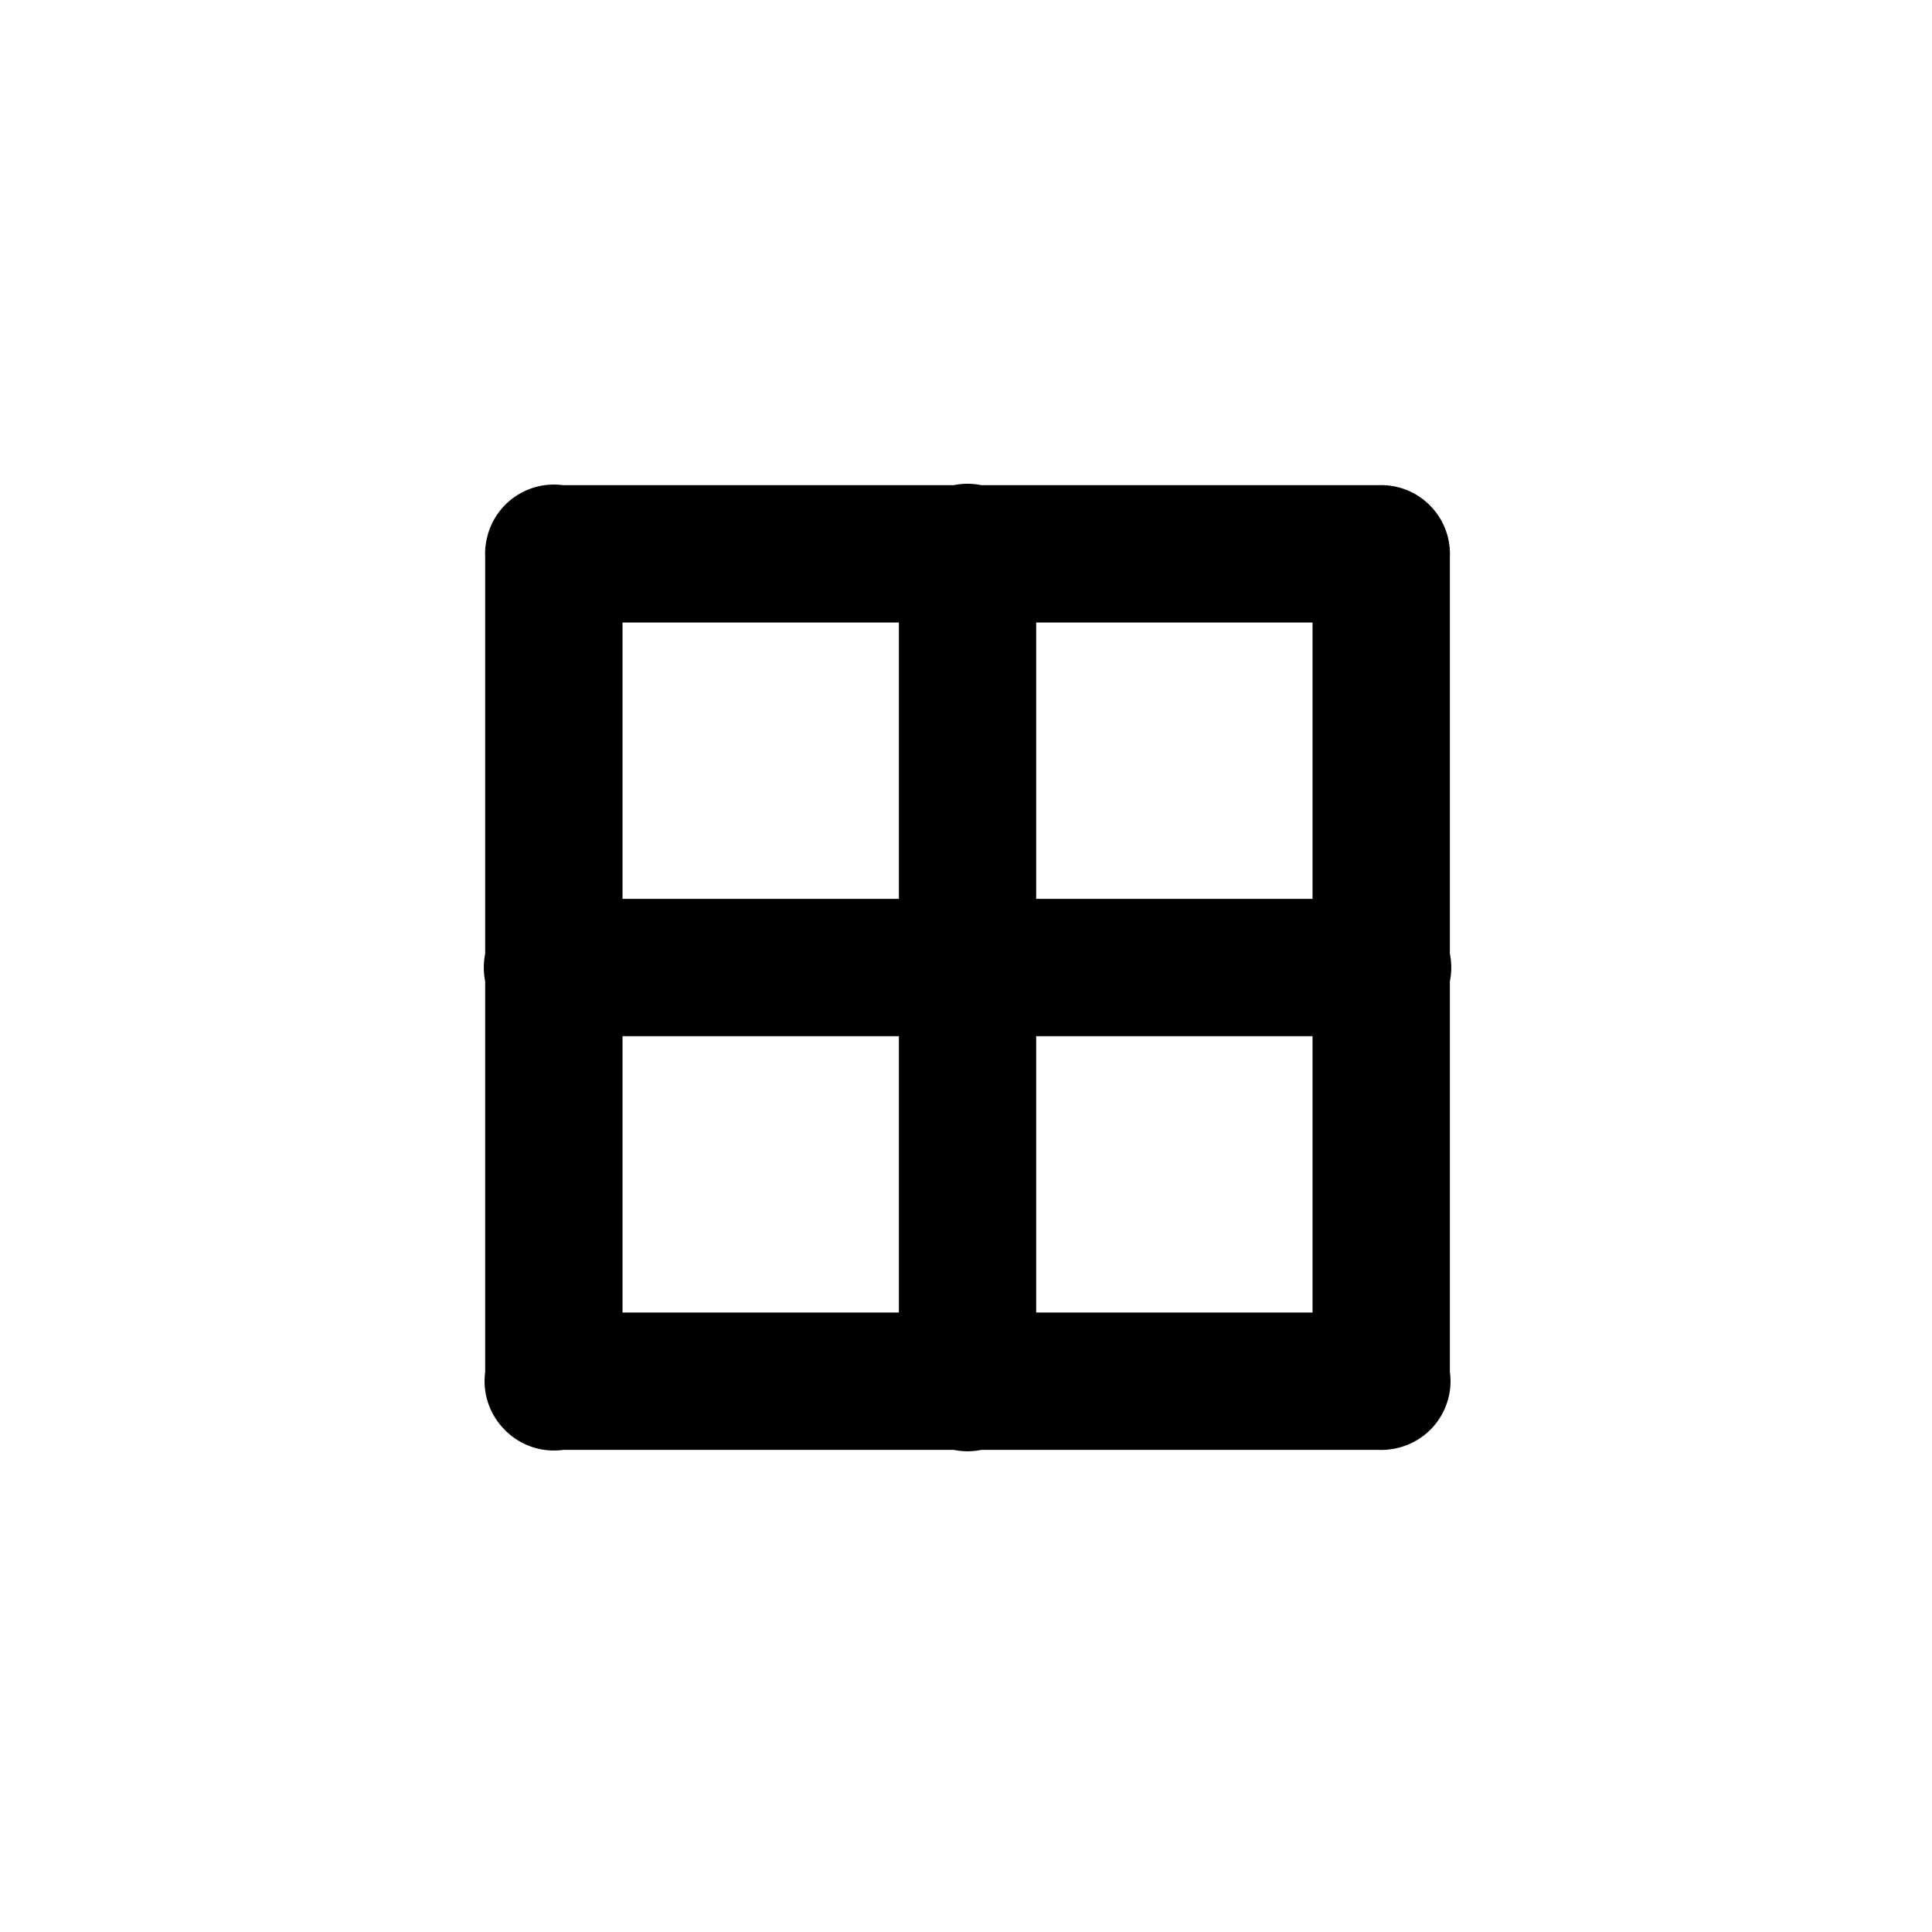 <?xml version="1.0" encoding="UTF-8" standalone="no"?>
<!-- Created with Inkscape (http://www.inkscape.org/) -->

<svg
   xmlns:dc="http://purl.org/dc/elements/1.1/"
   xmlns:cc="http://creativecommons.org/ns#"
   xmlns:rdf="http://www.w3.org/1999/02/22-rdf-syntax-ns#"
   xmlns:svg="http://www.w3.org/2000/svg"
   xmlns="http://www.w3.org/2000/svg"
   xmlns:sodipodi="http://sodipodi.sourceforge.net/DTD/sodipodi-0.dtd"
   xmlns:inkscape="http://www.inkscape.org/namespaces/inkscape"
   width="400"
   height="400"
   viewBox="0 0 105.833 105.833"
   version="1.1"
   id="svg8"
   inkscape:version="0.92.4 (5da689c313, 2019-01-14)"
   sodipodi:docname="grid.svg">
  <defs
     id="defs2" />
  <sodipodi:namedview
     id="base"
     pagecolor="#ffffff"
     bordercolor="#666666"
     borderopacity="1.0"
     inkscape:pageopacity="0.0"
     inkscape:pageshadow="2"
     inkscape:zoom="1.28"
     inkscape:cx="18.512485"
     inkscape:cy="194.282"
     inkscape:document-units="px"
     inkscape:current-layer="layer1"
     showgrid="false"
     showborder="true"
     inkscape:window-width="2560"
     inkscape:window-height="1360"
     inkscape:window-x="-11"
     inkscape:window-y="35"
     inkscape:window-maximized="1"
     inkscape:snap-midpoints="true"
     units="px"
     inkscape:snap-object-midpoints="false"
     inkscape:snap-page="true" />
  <g
     inkscape:label="Layer 1"
     inkscape:groupmode="layer"
     id="layer1"
     transform="translate(0,-191.167)">
    <path
       style="color:#000000;font-style:normal;font-variant:normal;font-weight:normal;font-stretch:normal;font-size:medium;line-height:normal;font-family:sans-serif;font-variant-ligatures:normal;font-variant-position:normal;font-variant-caps:normal;font-variant-numeric:normal;font-variant-alternates:normal;font-feature-settings:normal;text-indent:0;text-align:start;text-decoration:none;text-decoration-line:none;text-decoration-style:solid;text-decoration-color:#000000;letter-spacing:normal;word-spacing:normal;text-transform:none;writing-mode:lr-tb;direction:ltr;text-orientation:mixed;dominant-baseline:auto;baseline-shift:baseline;text-anchor:start;white-space:normal;shape-padding:0;clip-rule:nonzero;display:inline;overflow:visible;visibility:visible;opacity:1;isolation:auto;mix-blend-mode:normal;color-interpolation:sRGB;color-interpolation-filters:linearRGB;solid-color:#000000;solid-opacity:1;vector-effect:none;fill:#000000;fill-opacity:1;fill-rule:nonzero;stroke:none;stroke-width:40;stroke-linecap:round;stroke-linejoin:round;stroke-miterlimit:4;stroke-dasharray:none;stroke-dashoffset:0;stroke-opacity:1;color-rendering:auto;image-rendering:auto;shape-rendering:auto;text-rendering:auto;enable-background:accumulate"
       d="M 199.879 100 A 14.195 14.195 0 0 0 197.146 100.293 L 116.395 100.293 A 14.195 14.195 0 0 0 100.58 111.59 A 14.195 14.195 0 0 0 100.461 112.17 A 14.195 14.195 0 0 0 100.449 112.271 A 14.195 14.195 0 0 0 100.293 115.176 L 100.293 197.164 A 14.195 14.195 0 0 0 100.293 202.854 L 100.293 283.605 A 14.195 14.195 0 0 0 104.223 295.443 A 14.195 14.195 0 0 0 104.617 295.85 A 14.195 14.195 0 0 0 104.717 295.941 A 14.195 14.195 0 0 0 116.445 299.707 L 197.164 299.707 A 14.195 14.195 0 0 0 202.854 299.707 L 284.898 299.707 A 14.195 14.195 0 0 0 286.93 299.65 A 14.195 14.195 0 0 0 287.941 299.508 A 14.195 14.195 0 0 0 288.566 299.396 A 14.195 14.195 0 0 0 288.951 299.303 A 14.195 14.195 0 0 0 299.707 283.555 L 299.707 202.836 A 14.195 14.195 0 0 0 299.707 197.146 L 299.707 115.102 A 14.195 14.195 0 0 0 297.998 107.713 A 14.195 14.195 0 0 0 297.982 107.68 A 14.195 14.195 0 0 0 297.975 107.668 A 14.195 14.195 0 0 0 297.348 106.637 A 14.195 14.195 0 0 0 297.193 106.4 A 14.195 14.195 0 0 0 296.609 105.629 A 14.195 14.195 0 0 0 296.281 105.221 A 14.195 14.195 0 0 0 295.746 104.645 A 14.195 14.195 0 0 0 295.283 104.174 A 14.195 14.195 0 0 0 294.822 103.768 A 14.195 14.195 0 0 0 294.135 103.195 A 14.195 14.195 0 0 0 293.867 103.004 A 14.195 14.195 0 0 0 292.914 102.361 A 14.195 14.195 0 0 0 292.795 102.291 A 14.195 14.195 0 0 0 291.65 101.676 A 14.195 14.195 0 0 0 291.59 101.648 A 14.195 14.195 0 0 0 284.824 100.293 L 202.836 100.293 A 14.195 14.195 0 0 0 199.879 100 z M 128.682 128.682 L 185.809 128.682 L 185.809 185.809 L 128.682 185.809 L 128.682 128.682 z M 214.191 128.682 L 271.318 128.682 L 271.318 185.809 L 214.191 185.809 L 214.191 128.682 z M 128.682 214.191 L 185.809 214.191 L 185.809 271.318 L 128.682 271.318 L 128.682 214.191 z M 214.191 214.191 L 271.318 214.191 L 271.318 271.318 L 214.191 271.318 L 214.191 214.191 z "
       transform="matrix(0.265,0,0,0.265,0,191.167)"
       id="path821" />
  </g>
</svg>
